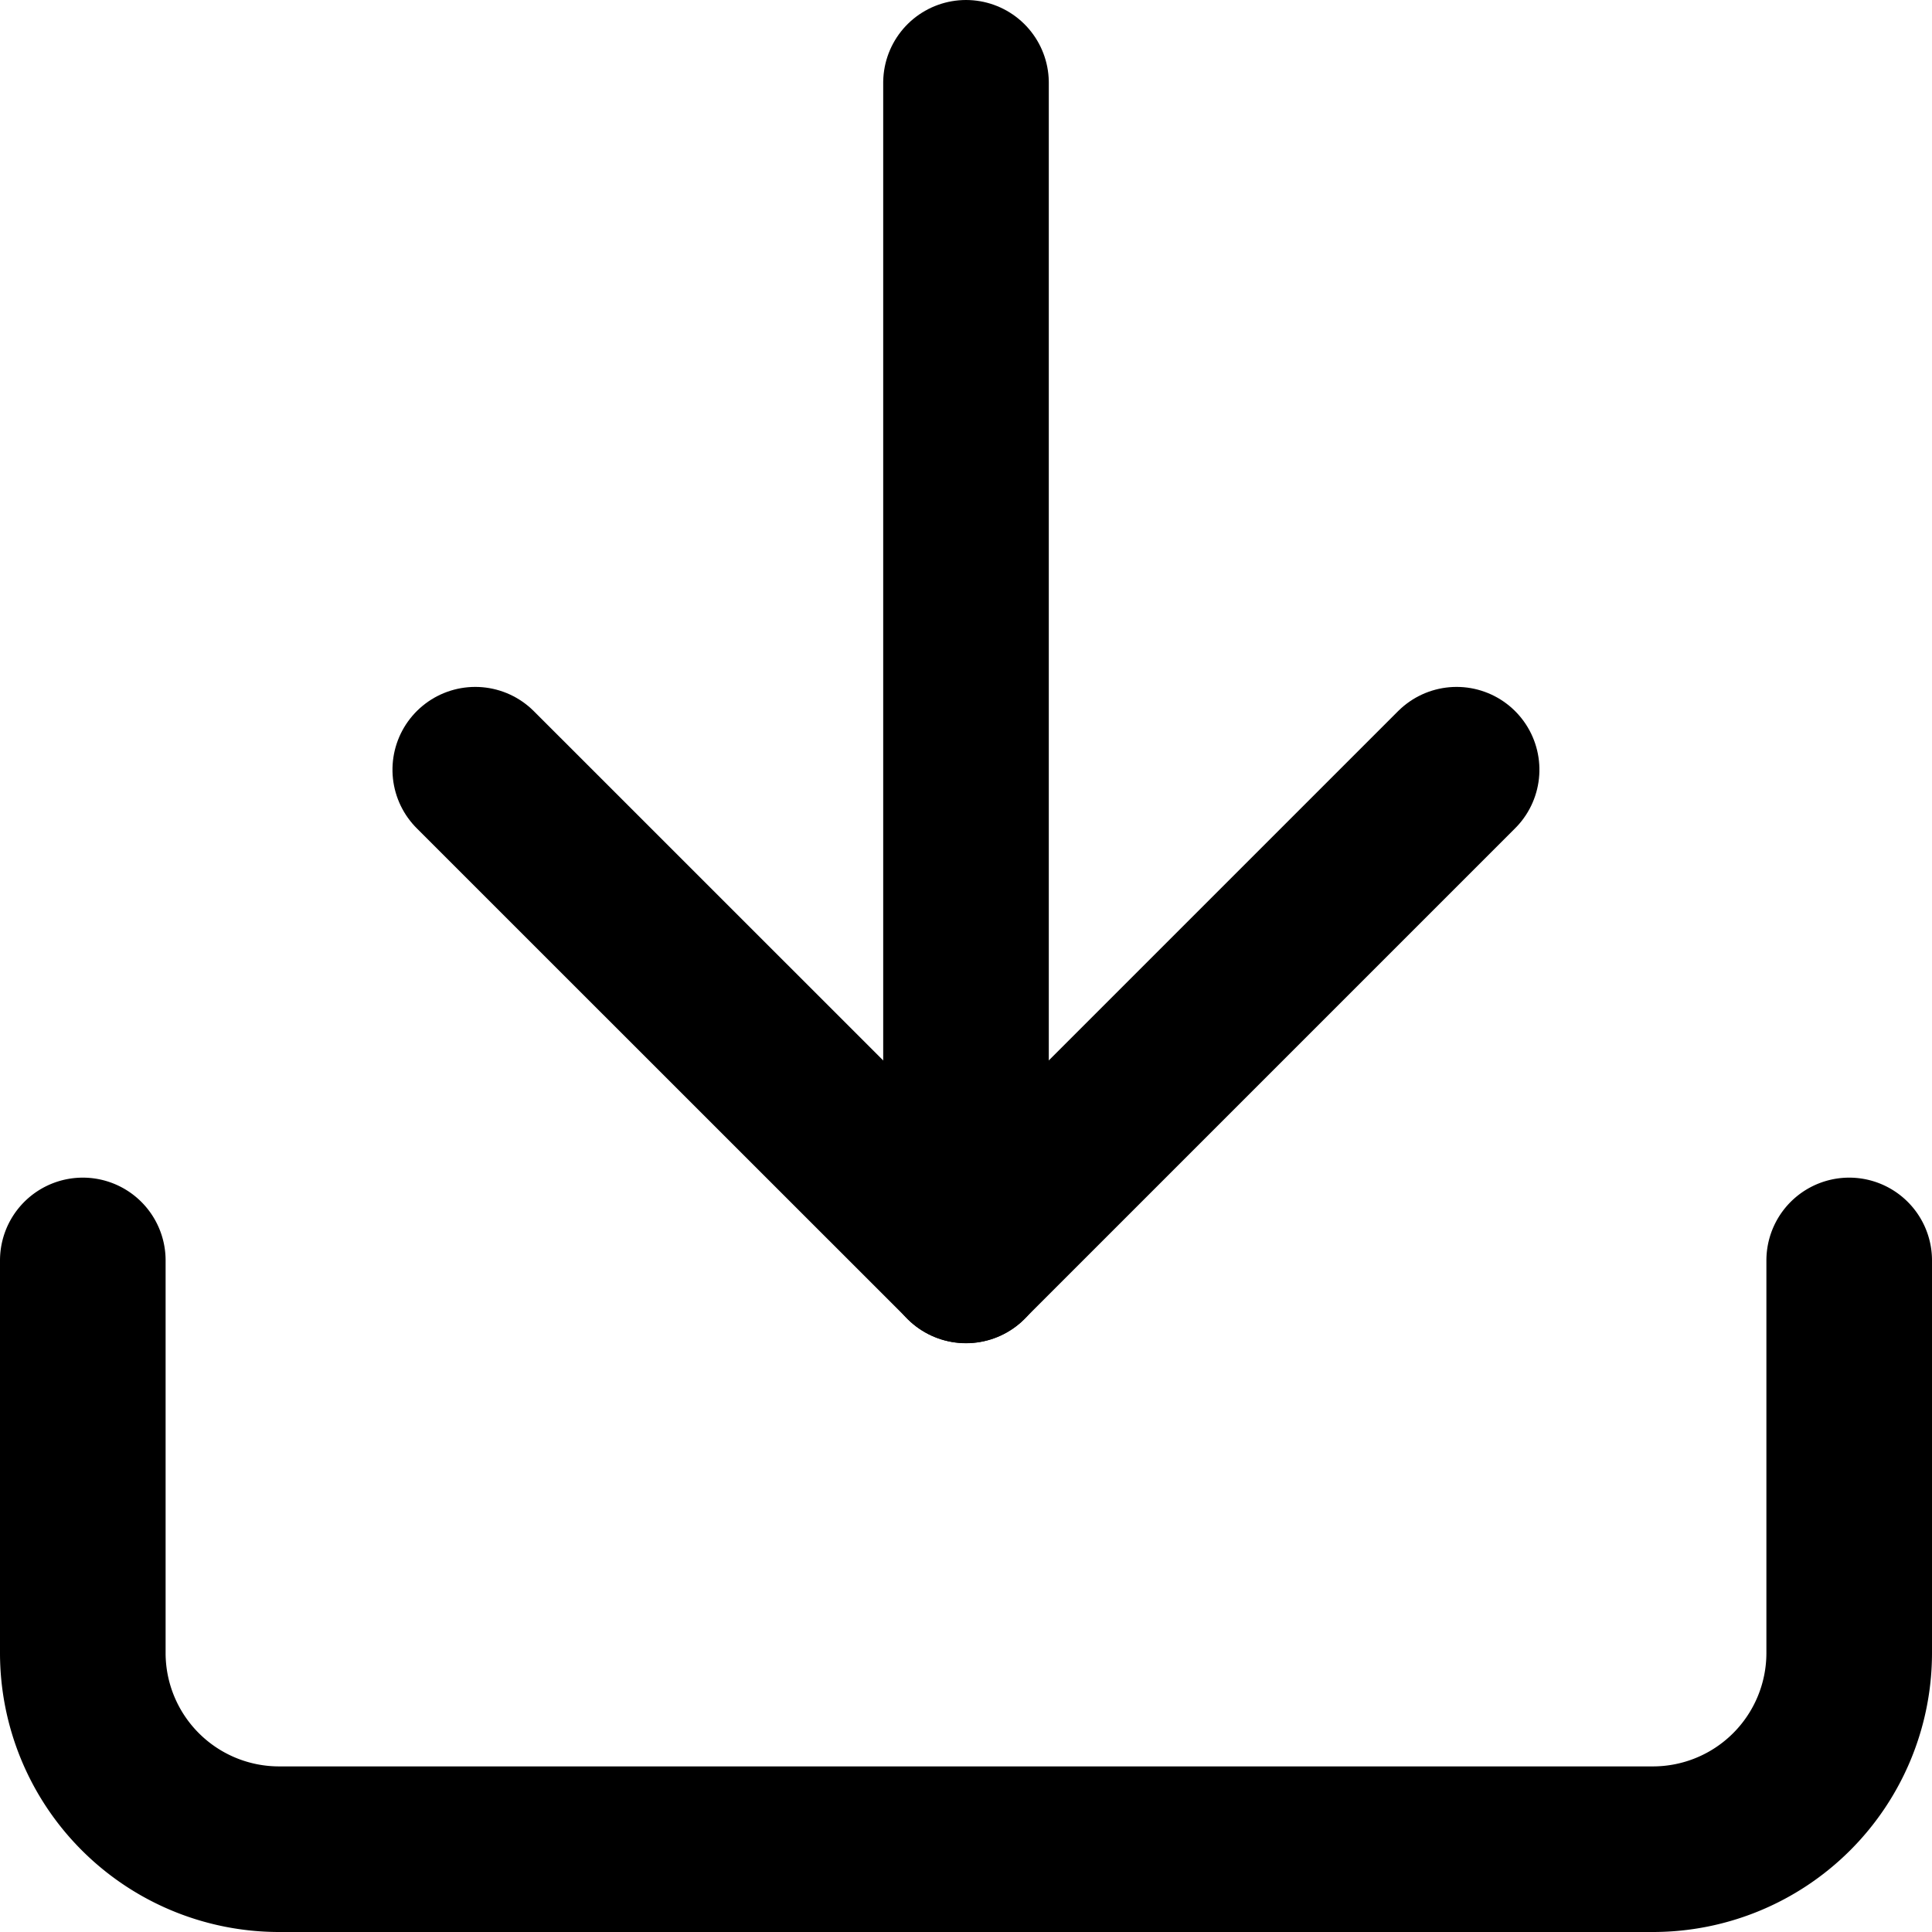 <svg xmlns="http://www.w3.org/2000/svg" width="17.5" height="17.5" viewBox="0 0 17.5 17.5">
  <g id="Group_2202" data-name="Group 2202" transform="translate(37.25 0.75)">
    <g id="log-in" transform="translate(-20.5) rotate(90)">
      <path id="Path_156" data-name="Path 156" d="M0,0H3.556A1.778,1.778,0,0,1,5.333,1.778V14.222A1.778,1.778,0,0,1,3.556,16H0" transform="translate(10.667)" fill="none" stroke="#000" stroke-linecap="round" stroke-linejoin="round" stroke-width="1.5"/>
      <path id="Path_157" data-name="Path 157" d="M0,8.889,4.444,4.444,0,0" transform="translate(6.222 3.556)" fill="none" stroke="#000" stroke-linecap="round" stroke-linejoin="round" stroke-width="1.5"/>
      <line id="Line_172" data-name="Line 172" x1="10.667" transform="translate(0 8)" fill="none" stroke="#000" stroke-linecap="round" stroke-linejoin="round" stroke-width="1.5"/>
    </g>
  </g>
</svg>

